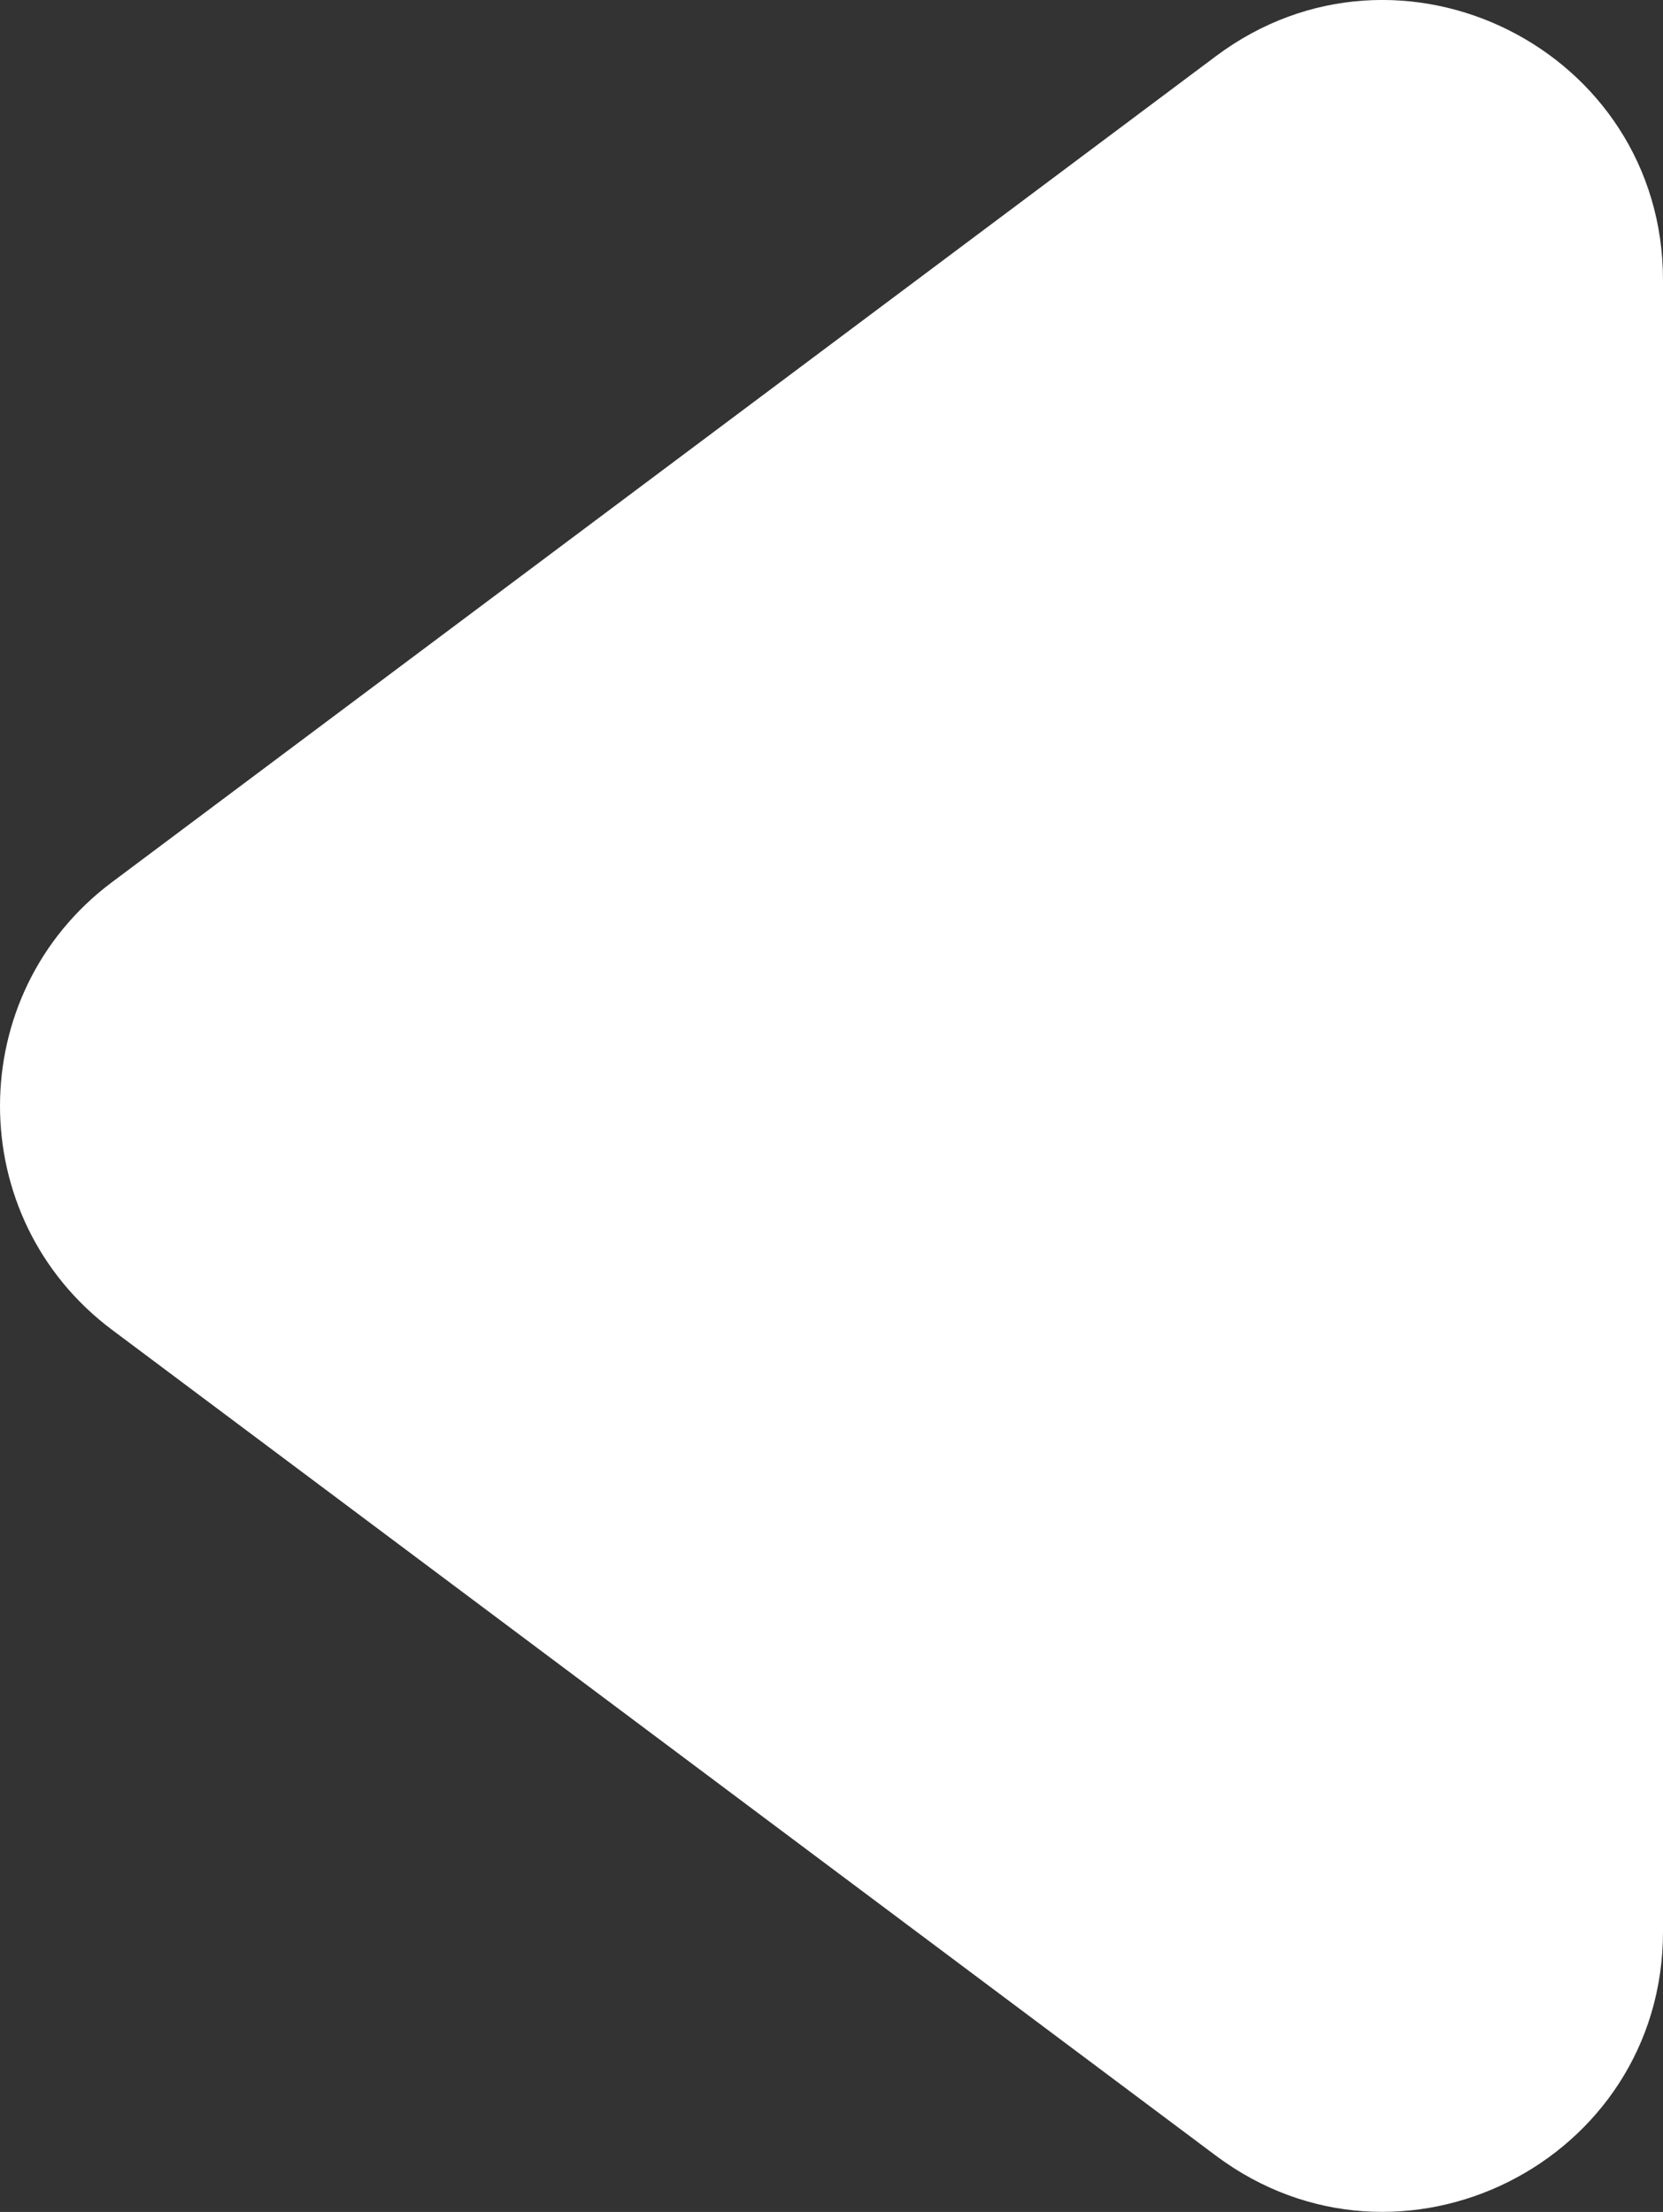 <?xml version="1.0" encoding="utf-8"?>
<!-- Generator: Adobe Illustrator 18.0.0, SVG Export Plug-In . SVG Version: 6.00 Build 0)  -->
<!DOCTYPE svg PUBLIC "-//W3C//DTD SVG 1.1//EN" "http://www.w3.org/Graphics/SVG/1.1/DTD/svg11.dtd">
<svg version="1.1" id="Layer_1" xmlns="http://www.w3.org/2000/svg" xmlns:xlink="http://www.w3.org/1999/xlink" x="0px" y="0px"
	 width="17.841px" height="23.728px" viewBox="0 0 17.841 23.728" enable-background="new 0 0 17.841 23.728" xml:space="preserve">
<rect x="0" y="0" width="17.841" height="23.728" fill="#333333" stroke="none"/>
<path fill="#FFFFFF" d="M1.203,14.266l11.841,8.858c1.978,1.48,4.797,0.068,4.797-2.402V3.005c0-2.47-2.819-3.882-4.797-2.402
	L1.203,9.462C-0.401,10.661-0.401,13.066,1.203,14.266z"/>
</svg>
